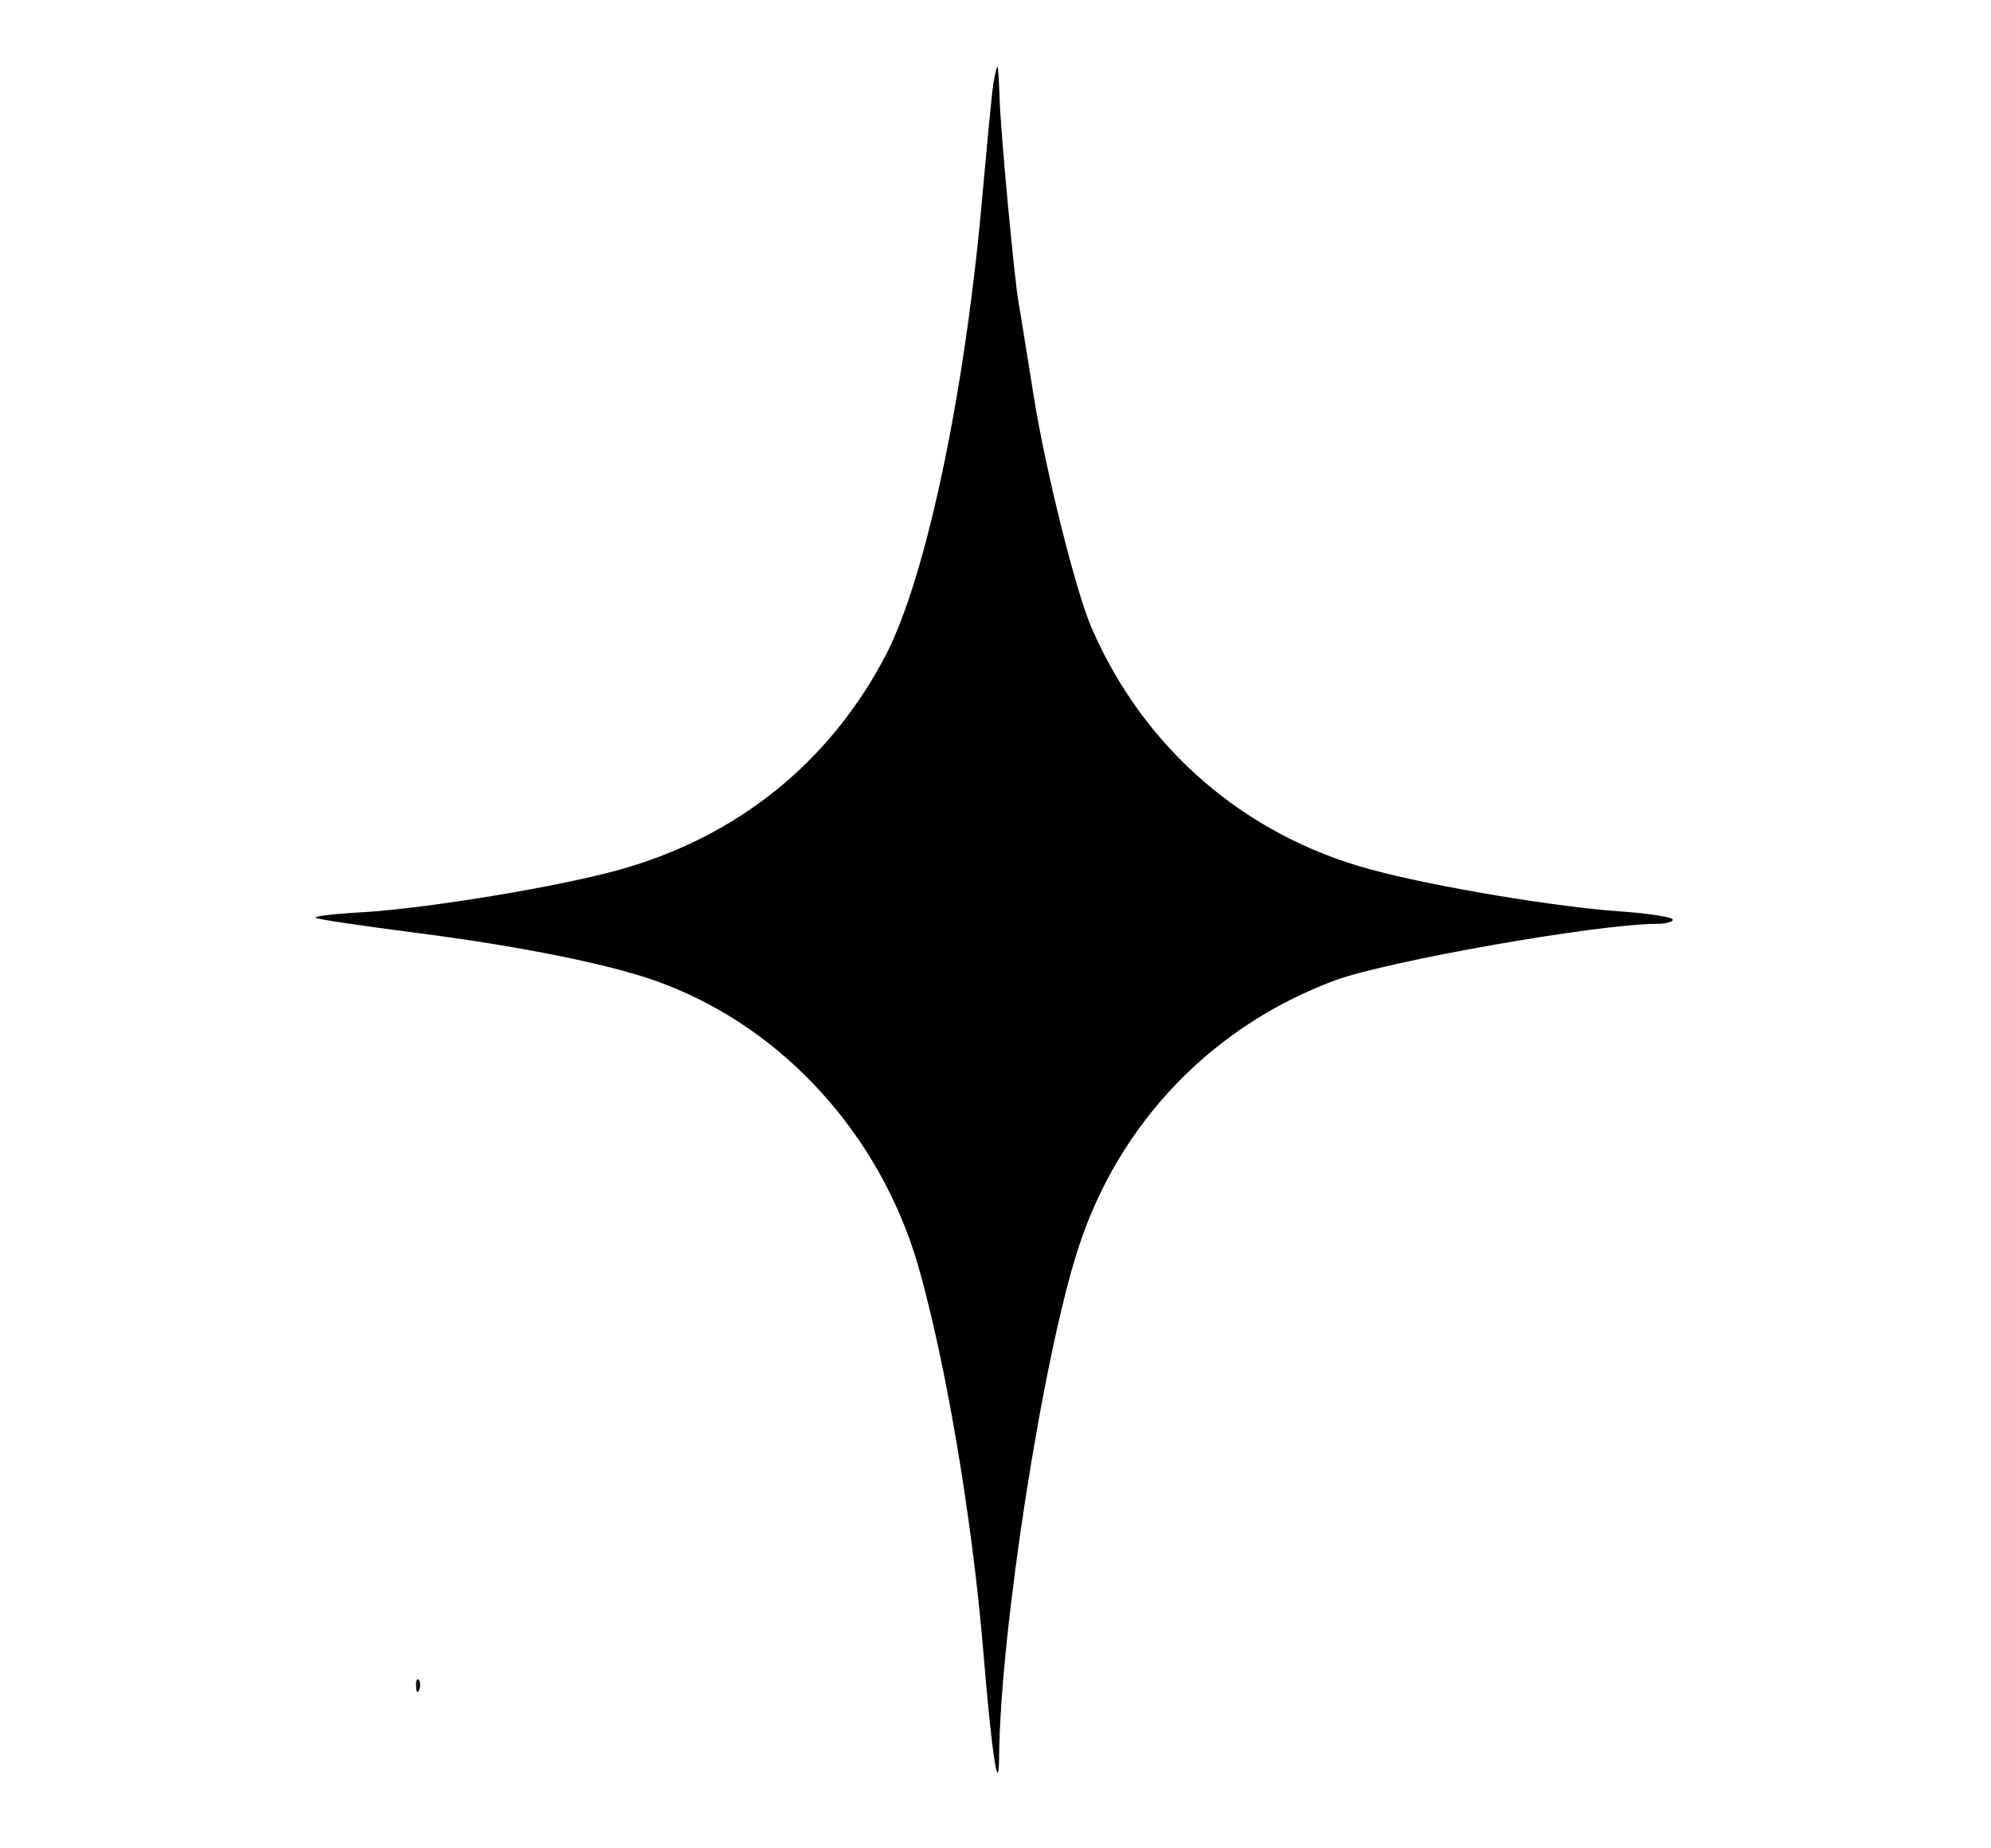 <?xml version="1.0" standalone="no"?>
<!DOCTYPE svg PUBLIC "-//W3C//DTD SVG 20010904//EN"
 "http://www.w3.org/TR/2001/REC-SVG-20010904/DTD/svg10.dtd">
<svg version="1.0" xmlns="http://www.w3.org/2000/svg"
 width="388pt" height="360pt" viewBox="0 0 388 360"
 preserveAspectRatio="xMidYMid meet">

<g transform="translate(0,360) scale(0.1,-0.1)"
fill="#000000" stroke="none">
<path d="M1936 3438 c-3 -18 -12 -114 -21 -213 -33 -383 -109 -746 -188 -900
-110 -211 -291 -357 -525 -421 -121 -33 -366 -73 -489 -81 -57 -3 -101 -8 -98
-11 2 -3 85 -15 184 -28 215 -27 402 -65 492 -100 237 -89 424 -296 498 -549
54 -189 105 -489 127 -750 16 -195 30 -291 31 -210 2 247 86 785 155 995 79
242 260 431 500 520 104 38 513 110 627 110 17 0 31 4 31 8 0 5 -45 12 -99 16
-124 8 -365 48 -490 82 -245 66 -441 235 -543 469 -31 70 -90 307 -113 450
-23 143 -25 157 -30 185 -8 44 -35 332 -37 398 -1 34 -3 62 -4 62 -2 0 -5 -15
-8 -32z"/>
<path d="M811 314 c0 -11 3 -14 6 -6 3 7 2 16 -1 19 -3 4 -6 -2 -5 -13z"/>
</g>
</svg>
